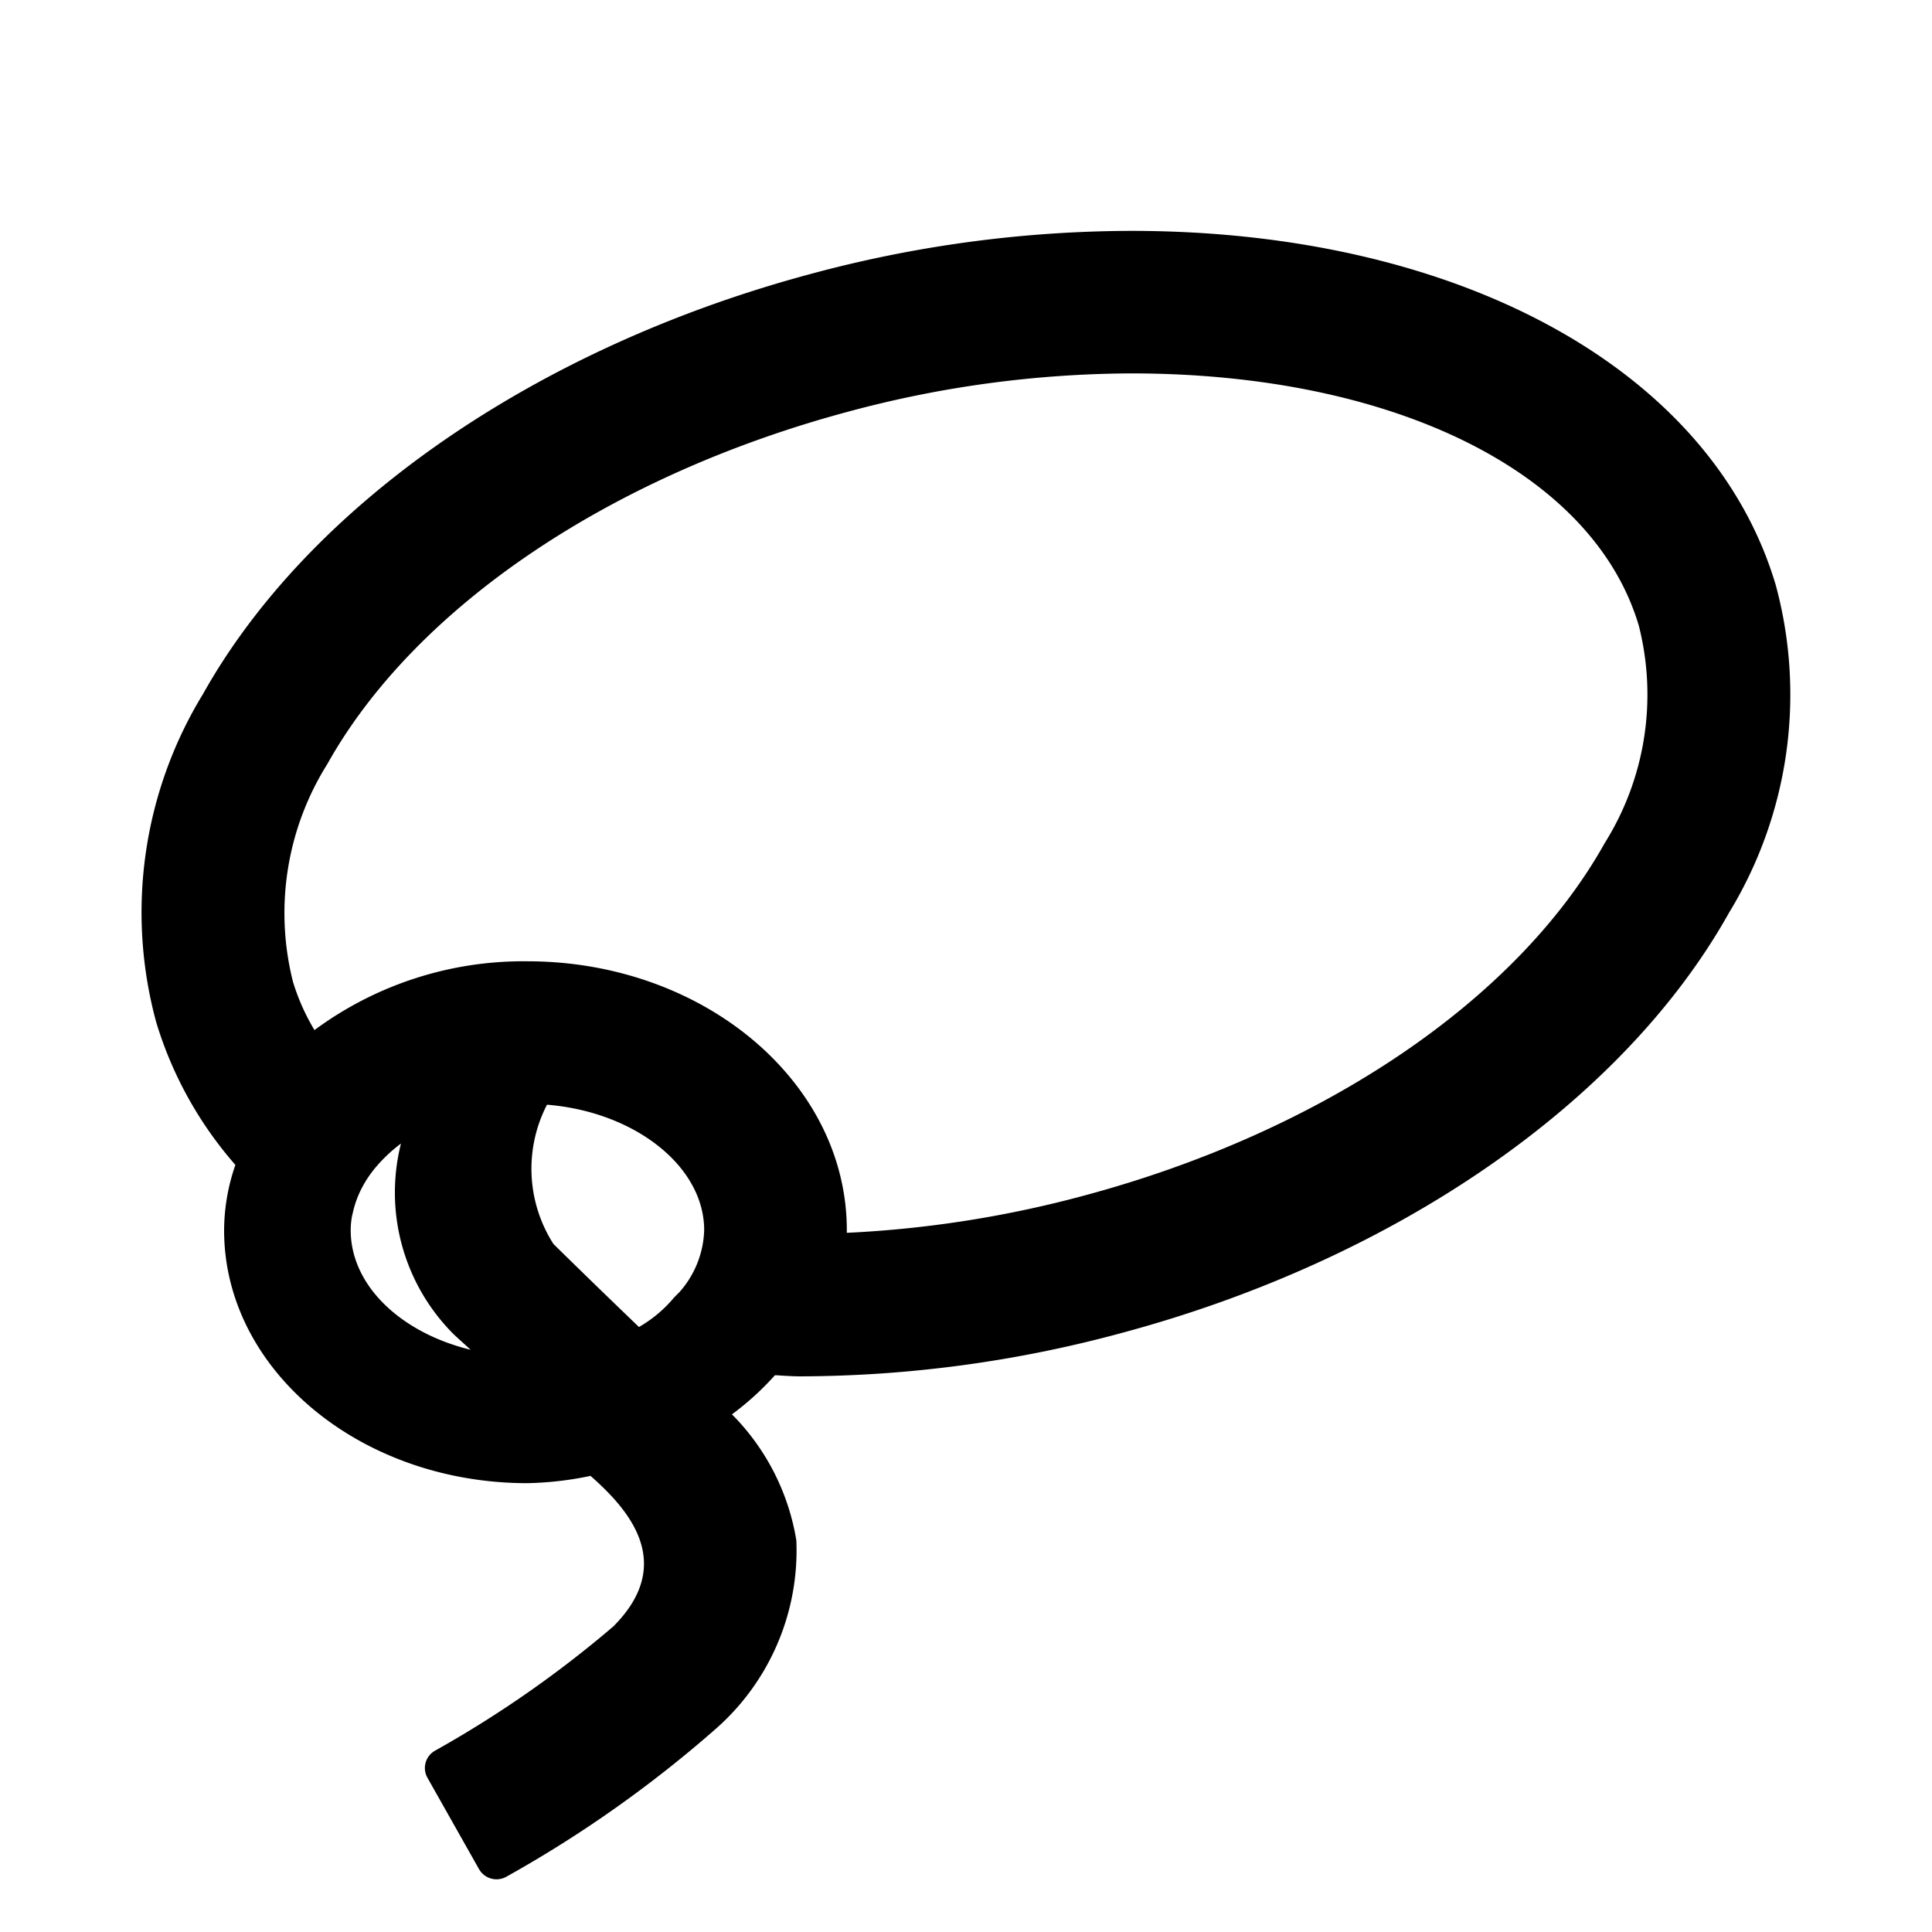 <svg xmlns="http://www.w3.org/2000/svg" height="48" viewBox="0 0 48 48" width="48"><path d="M44.118 14.536c-1.587-5.349-7.873-8.8-16.015-8.8a30.759 30.759 0 0 0-7.983 1.076c-6.812 1.831-12.45 5.734-15.082 10.44A10.4 10.4 0 0 0 3.882 25.4a9.593 9.593 0 0 0 1.966 3.542 4.985 4.985 0 0 0-.28 1.626c0 3.464 3.381 6.281 7.536 6.281a8.433 8.433 0 0 0 1.568-.181c.91.805 2.153 2.153.563 3.743A27.552 27.552 0 0 1 10.8 43.5a.494.494 0 0 0-.178.672l1.278 2.264a.5.5 0 0 0 .685.188 30.107 30.107 0 0 0 5.2-3.673 5.9 5.9 0 0 0 2-4.68 5.753 5.753 0 0 0-1.6-3.132 6.981 6.981 0 0 0 1.067-.971h.04c.2.013.4.027.6.027a30.74 30.74 0 0 0 7.983-1.08c6.811-1.829 12.45-5.732 15.082-10.438a10.408 10.408 0 0 0 1.161-8.141ZM8.713 30.563a1.974 1.974 0 0 1 .031-.341l.04-.17a2.52 2.52 0 0 1 .223-.569 2.759 2.759 0 0 1 .289-.435 3.776 3.776 0 0 1 .666-.637 4.977 4.977 0 0 0 1.3 4.729c.036.035.126.119.261.24l.155.141.013.013c-1.73-.421-2.978-1.594-2.978-2.971Zm5.037.343a3.468 3.468 0 0 1-.16-3.46c2.182.177 3.905 1.53 3.905 3.117a2.419 2.419 0 0 1-.628 1.554c-.048.046-.1.1-.132.134a3.225 3.225 0 0 1-.86.718 254.026 254.026 0 0 1-2.125-2.063Zm26.117-9.957c-2.172 3.889-7 7.158-12.907 8.748a27.56 27.56 0 0 1-5.921.932v-.067c0-3.683-3.561-6.679-7.936-6.679a8.73 8.73 0 0 0-5.29 1.709 5.325 5.325 0 0 1-.534-1.2 6.965 6.965 0 0 1 .852-5.407c2.174-3.886 7-7.156 12.908-8.748a27.331 27.331 0 0 1 7.061-.96c6.536 0 11.487 2.461 12.616 6.268a6.949 6.949 0 0 1-.849 5.404Z"/></svg>